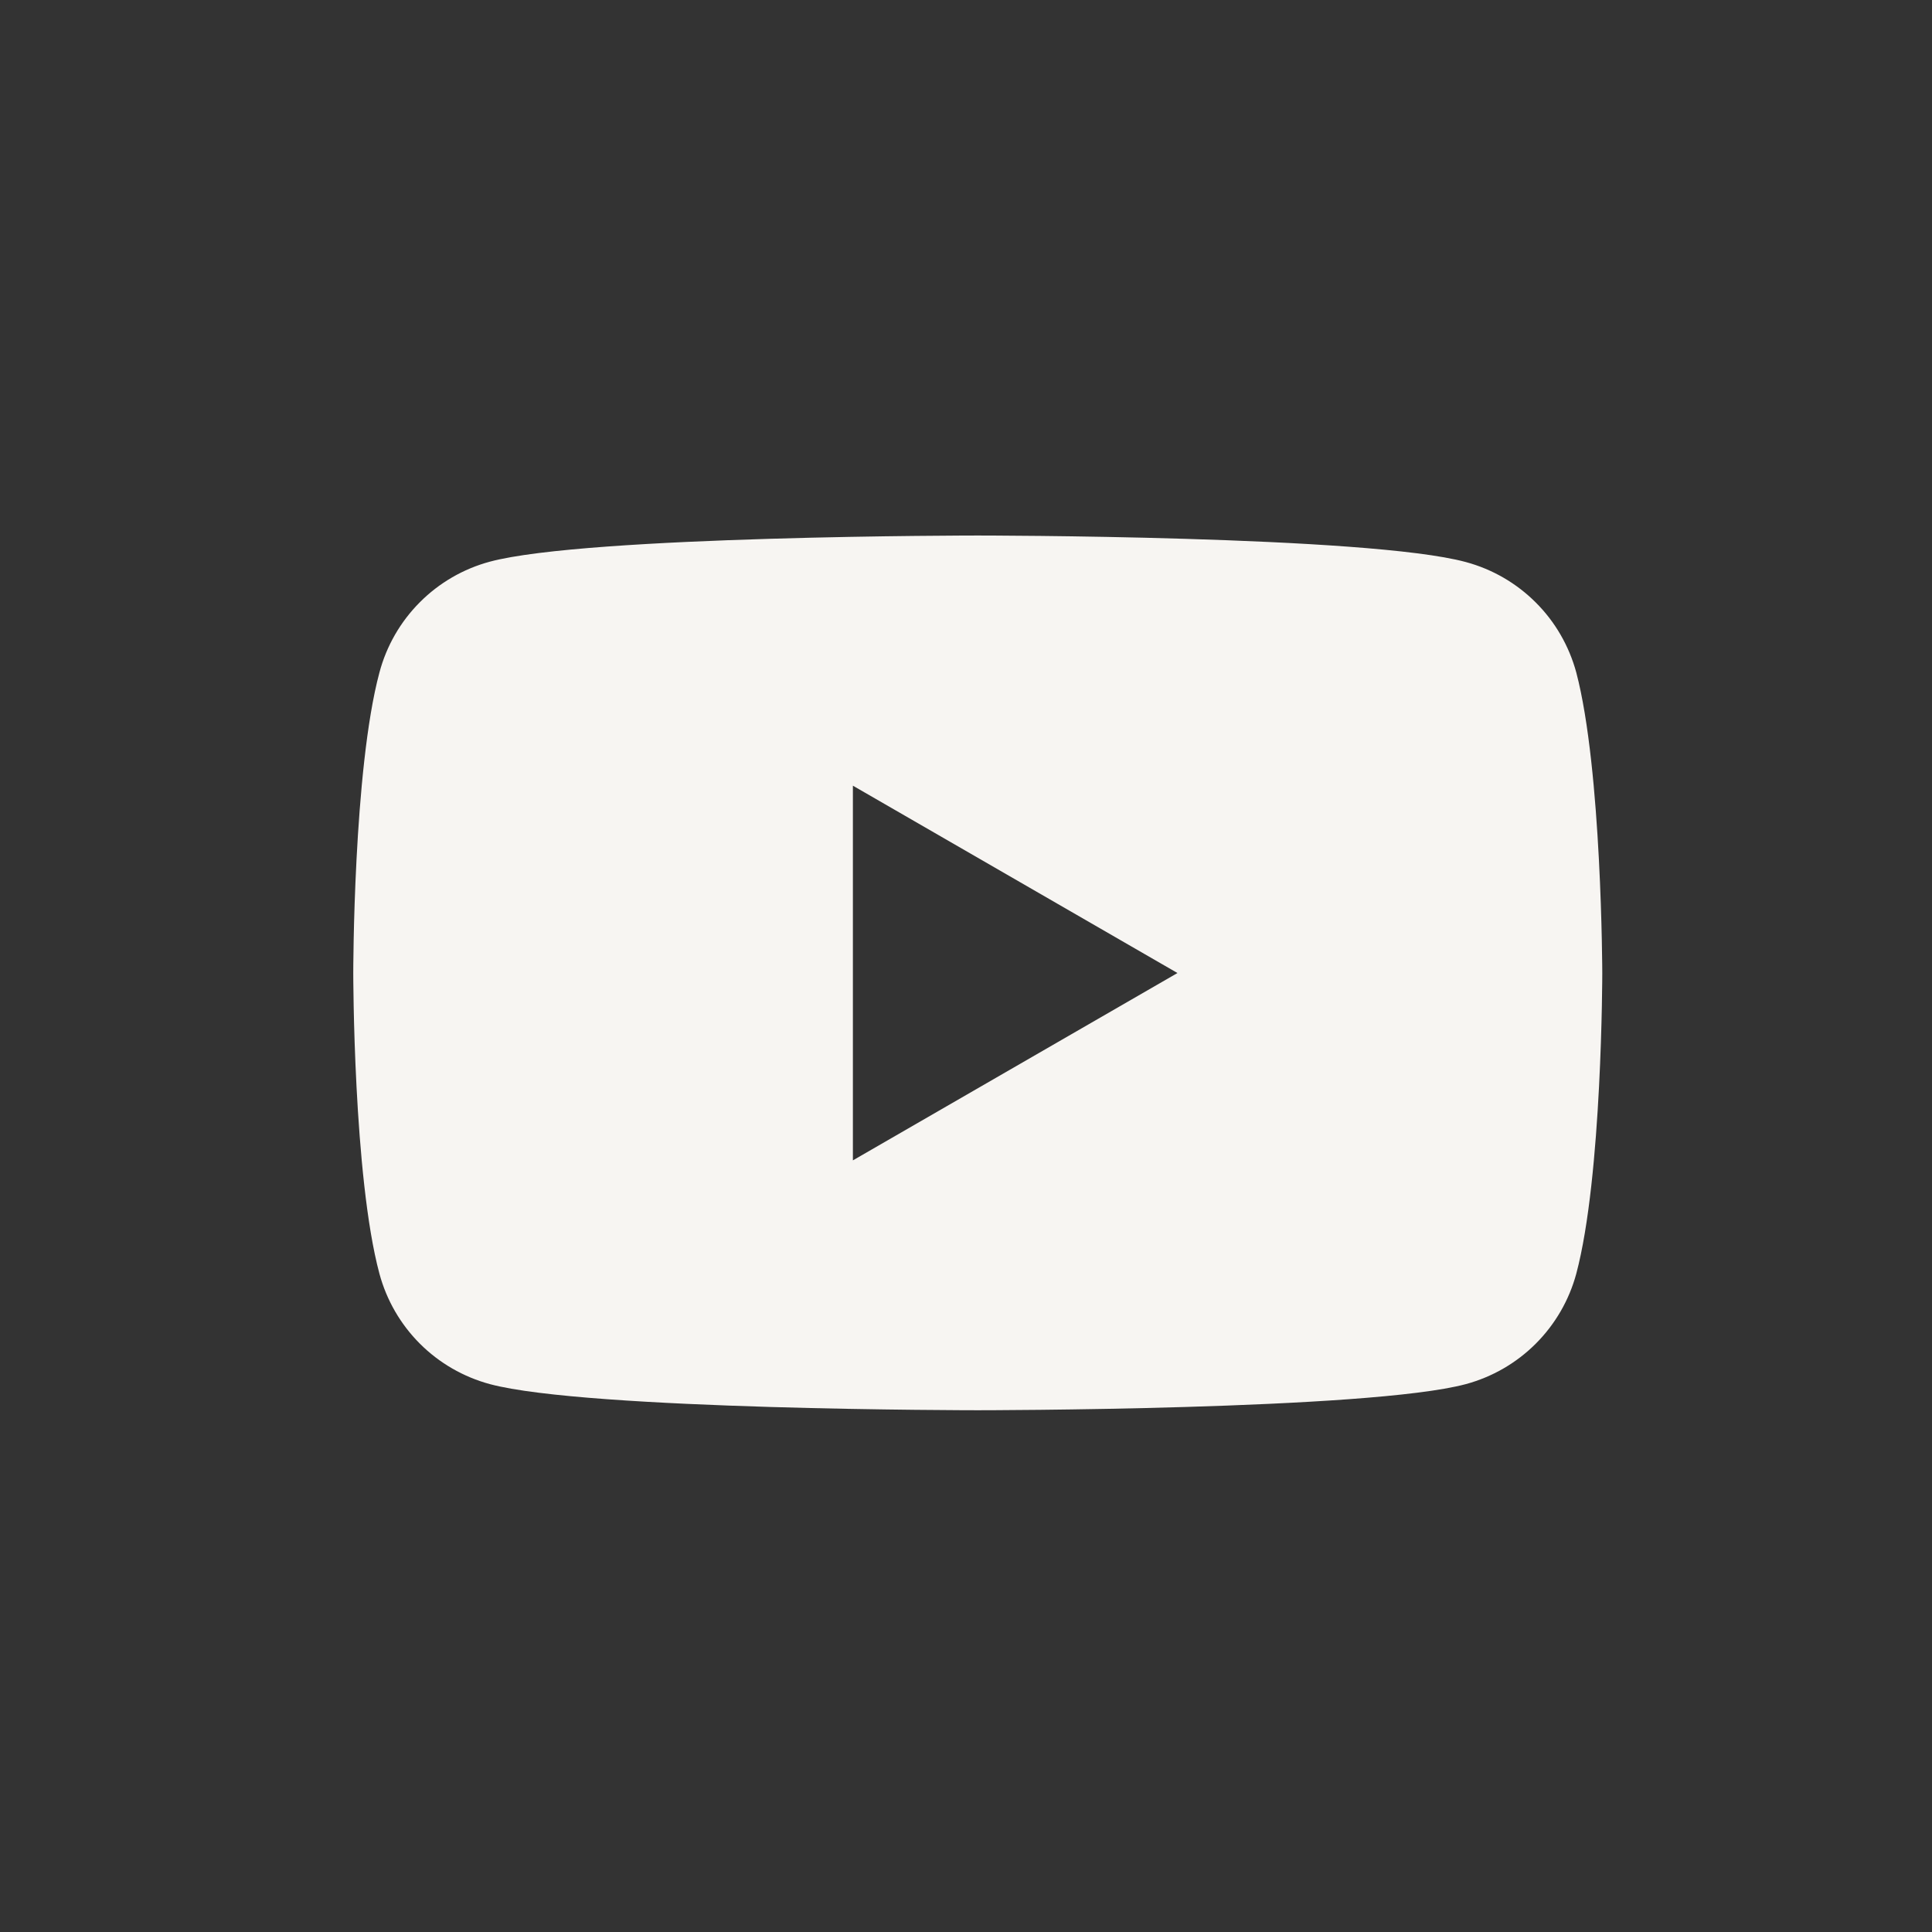 <svg width="33" height="33" viewBox="0 0 33 33" fill="none" xmlns="http://www.w3.org/2000/svg">
<rect x="0" y="0" width="33" height="33" fill="#333333" stroke="none"/>
<g clip-path="url(#clip0_3_740)">
<path fill-rule="evenodd" clip-rule="evenodd" d="M26.232 10.291C26.564 10.622 26.801 11.034 26.924 11.486C27.362 13.15 27.368 16.62 27.368 16.62C27.368 16.62 27.368 20.092 26.924 21.756C26.802 22.208 26.563 22.62 26.232 22.951C25.901 23.282 25.489 23.52 25.037 23.642C23.374 24.088 16.701 24.088 16.701 24.088C16.701 24.088 10.029 24.088 8.368 23.642C7.916 23.52 7.503 23.282 7.172 22.951C6.841 22.62 6.603 22.208 6.481 21.756C6.034 20.092 6.034 16.62 6.034 16.62C6.034 16.62 6.034 13.15 6.481 11.487C6.601 11.034 6.839 10.62 7.17 10.288C7.501 9.955 7.914 9.716 8.366 9.594C10.028 9.147 16.701 9.147 16.701 9.147C16.701 9.147 23.373 9.147 25.037 9.6C25.49 9.722 25.901 9.96 26.232 10.291ZM20.112 16.62L14.568 13.42V19.82L20.112 16.62Z" fill="#F7F5F2"/>
</g>
<defs>
<clipPath id="clip0_3_740">
<rect width="32" height="32" fill="white" transform="translate(0.701 0.48)"/>
</clipPath>
</defs>
</svg>
